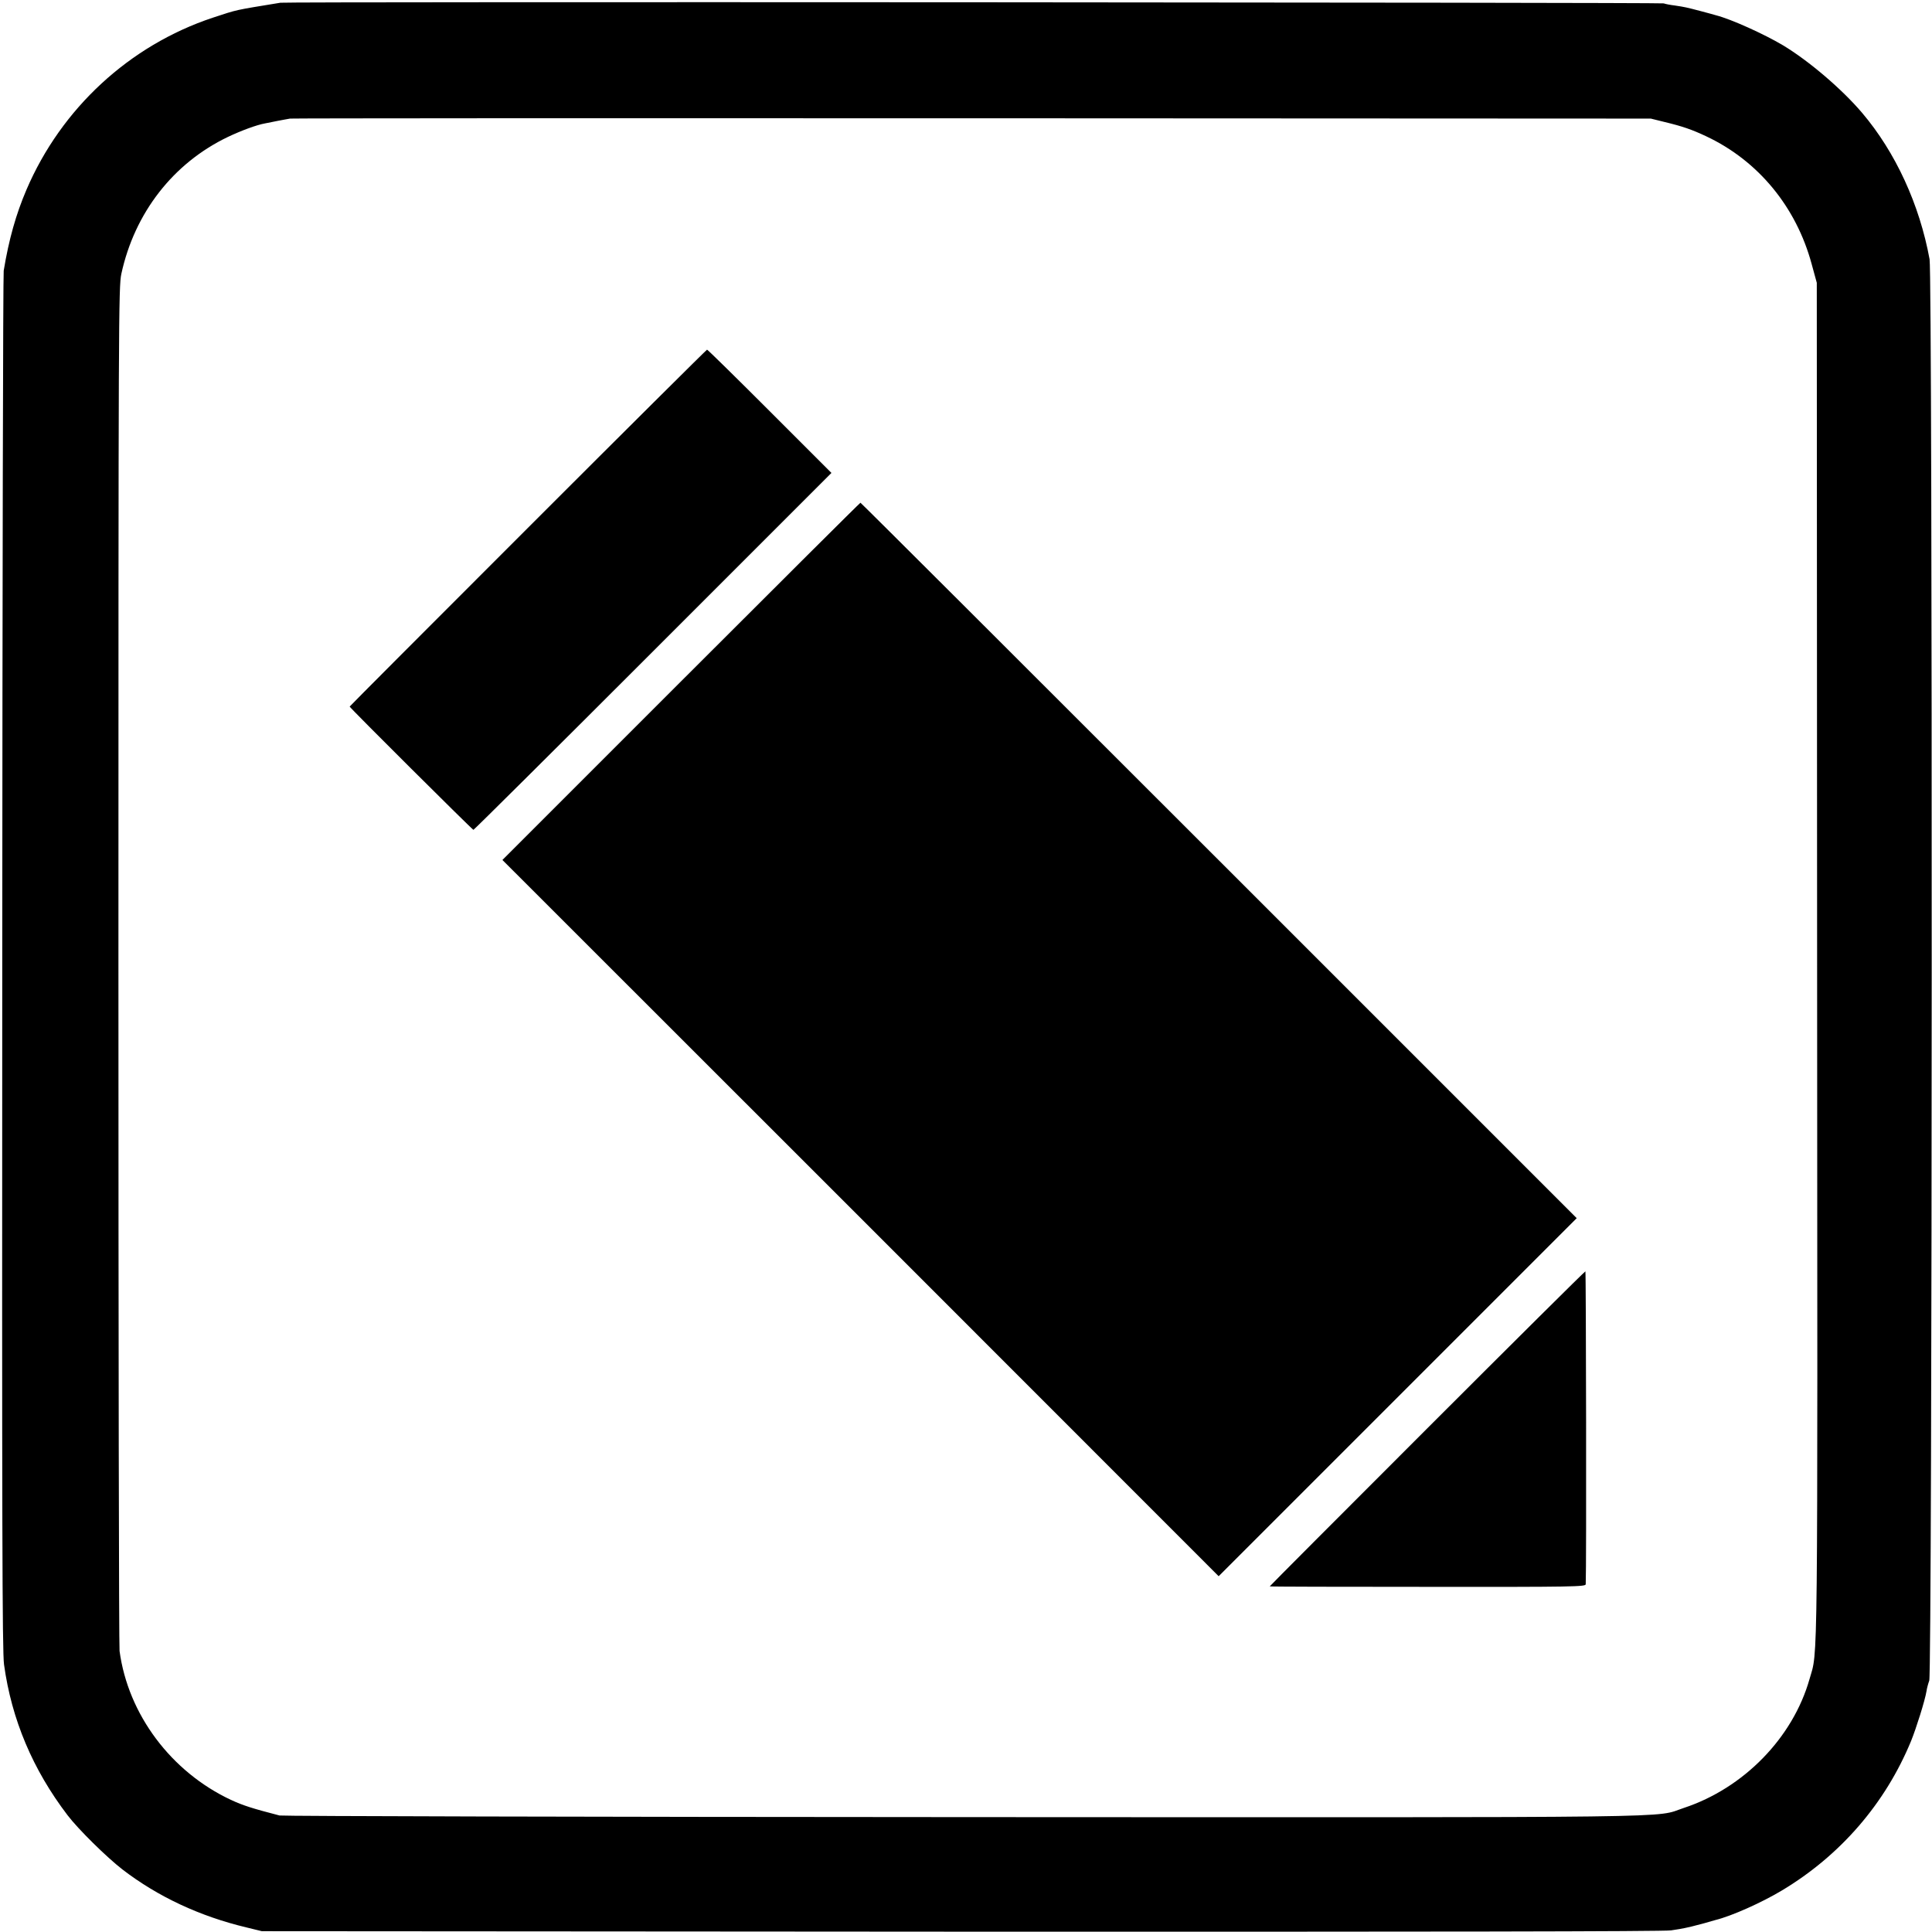 <?xml version="1.0" standalone="no"?>
<!DOCTYPE svg PUBLIC "-//W3C//DTD SVG 20010904//EN"
 "http://www.w3.org/TR/2001/REC-SVG-20010904/DTD/svg10.dtd">
<svg version="1.0" xmlns="http://www.w3.org/2000/svg"
 width="1199pt" height="1199pt" viewBox="0 0 1199 1199"
 preserveAspectRatio="xMidYMid meet">
<g transform="translate(0,1199) scale(0.1,-0.1)"
fill="#000000" stroke="none">
<path d="M1740 11973 c-293 -48 -261 -41 -420 -93 -517 -172 -940 -563 -1156
-1068 -65 -152 -109 -308 -141 -502 -4 -25 -8 -1960 -9 -4300 -2 -3489 0
-4272 11 -4350 47 -342 179 -653 394 -935 66 -87 243 -261 341 -337 220 -169
481 -291 771 -360 l94 -23 4340 -3 c2892 -1 4362 1 4405 8 36 5 75 12 88 15
12 3 30 7 40 9 9 2 44 11 77 20 33 10 65 18 70 20 102 25 289 109 414 184 362
217 641 539 801 927 32 79 86 250 96 310 2 16 10 46 17 65 19 56 21 8716 2
8821 -62 339 -211 664 -419 909 -126 148 -330 322 -491 419 -116 69 -321 162
-415 186 -8 3 -51 14 -95 26 -92 24 -96 25 -162 35 -26 3 -57 9 -68 13 -22 6
-8544 11 -8585 4z m8590 -740 c112 -27 170 -47 259 -89 323 -152 558 -438 654
-792 l32 -117 2 -4205 c3 -4531 6 -4274 -47 -4460 -103 -364 -408 -677 -780
-800 -191 -63 141 -59 -4475 -57 -2316 1 -4223 6 -4240 10 -170 44 -226 62
-302 97 -371 174 -638 530 -691 924 -4 28 -7 1943 -7 4256 0 4035 1 4208 18
4290 82 378 321 687 661 850 82 39 179 75 230 84 16 3 52 10 80 16 28 5 62 12
76 14 14 2 1919 3 4235 2 l4210 -2 85 -21z"/>
<path d="M3276 8714 c-608 -608 -1106 -1107 -1106 -1109 0 -7 762 -765 768
-765 4 0 505 498 1115 1108 l1107 1107 -383 383 c-210 210 -385 382 -389 382
-3 0 -504 -498 -1112 -1106z"/>
<path d="M4227 7762 l-1109 -1109 2223 -2222 2222 -2223 1111 1111 1111 1111
-2220 2220 c-1221 1221 -2222 2220 -2225 2220 -3 0 -504 -499 -1113 -1108z"/>
<path d="M8856 3124 c-537 -537 -976 -977 -976 -979 0 -2 441 -3 980 -3 911
-1 980 1 981 16 5 93 2 1942 -2 1942 -4 0 -446 -439 -983 -976z"/>
</g>
</svg>
